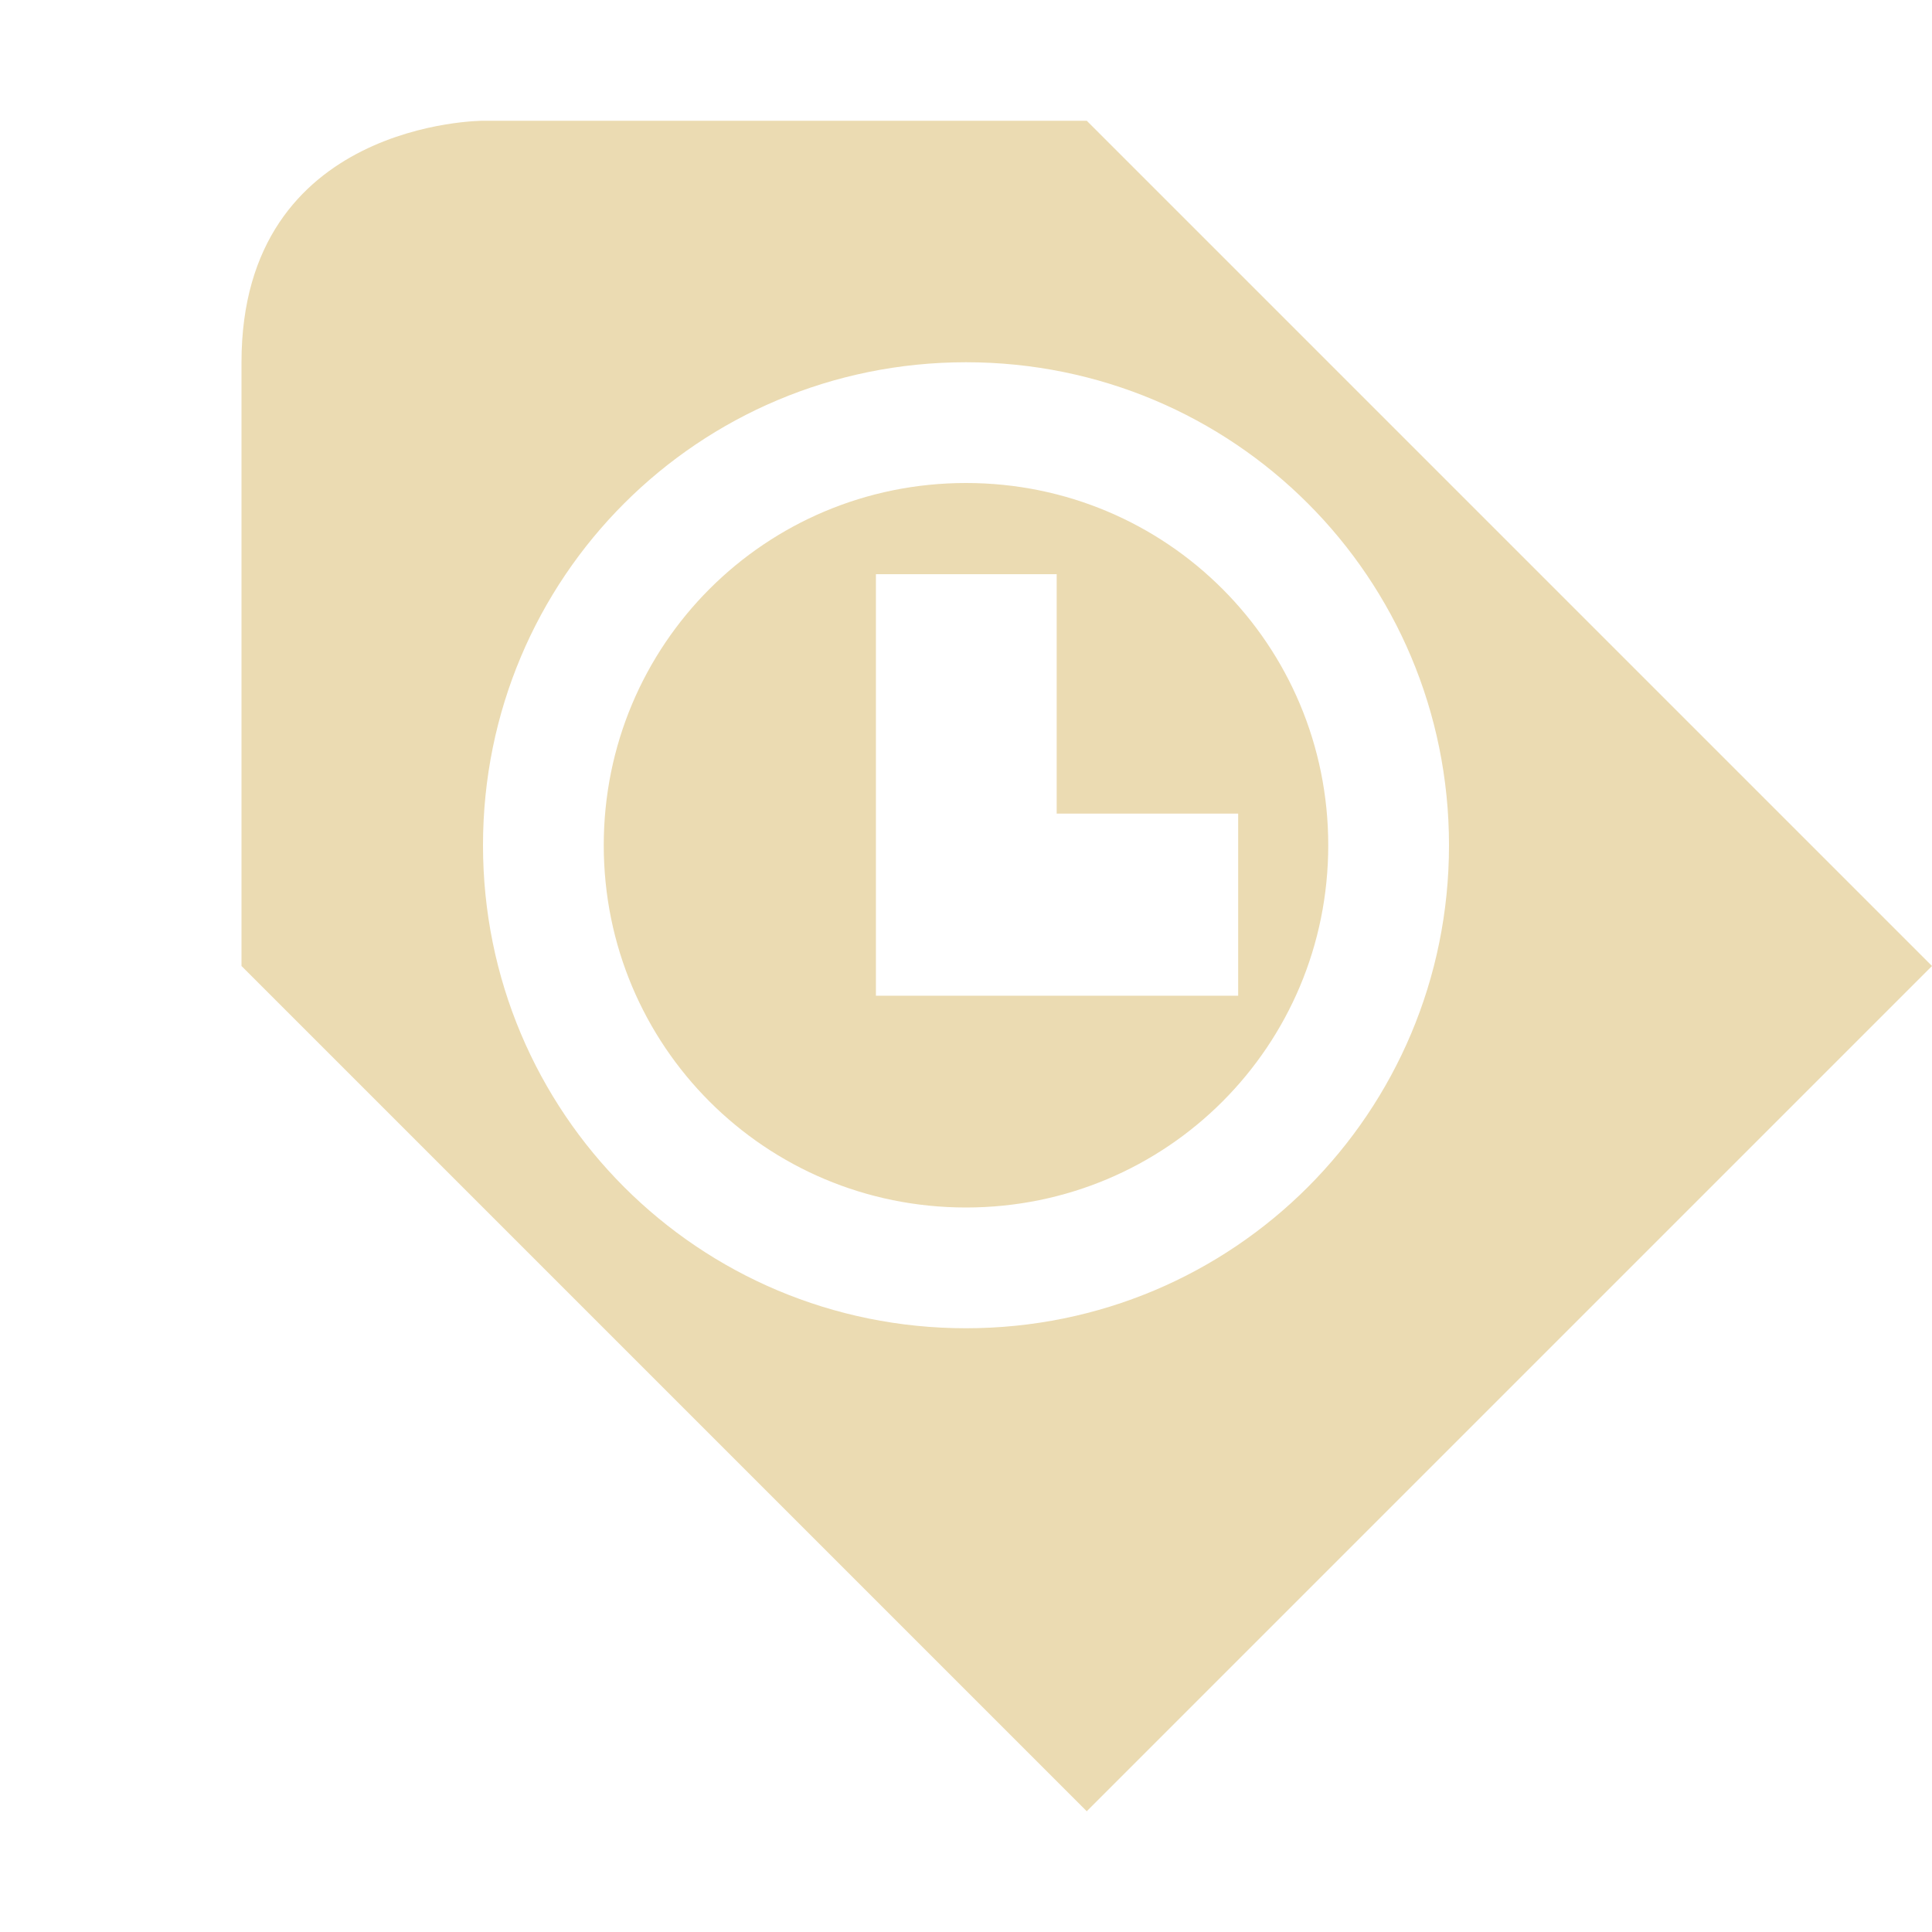 <svg width="16" height="16" version="1.1" viewBox="0 0 16 16" xmlns="http://www.w3.org/2000/svg">
  <defs>
    <style type="text/css">.ColorScheme-Text { color:#ebdbb2; } .ColorScheme-Highlight { color:#458588; }</style>
  </defs>
  <path class="ColorScheme-Text" d="m4 1s-2 0-2 2v5l7 7 7-7-7-7zm4 2c2.216 0 4 1.784 4 4s-1.784 4-4 4-4-1.784-4-4 1.784-4 4-4zm0 1c-1.662 0-3 1.338-3 3s1.338 3 3 3 3-1.338 3-3-1.338-3-3-3zm-0.746 0.755h1.497v1.983h1.503v1.508h-3z" fill="currentColor"/>
</svg>
